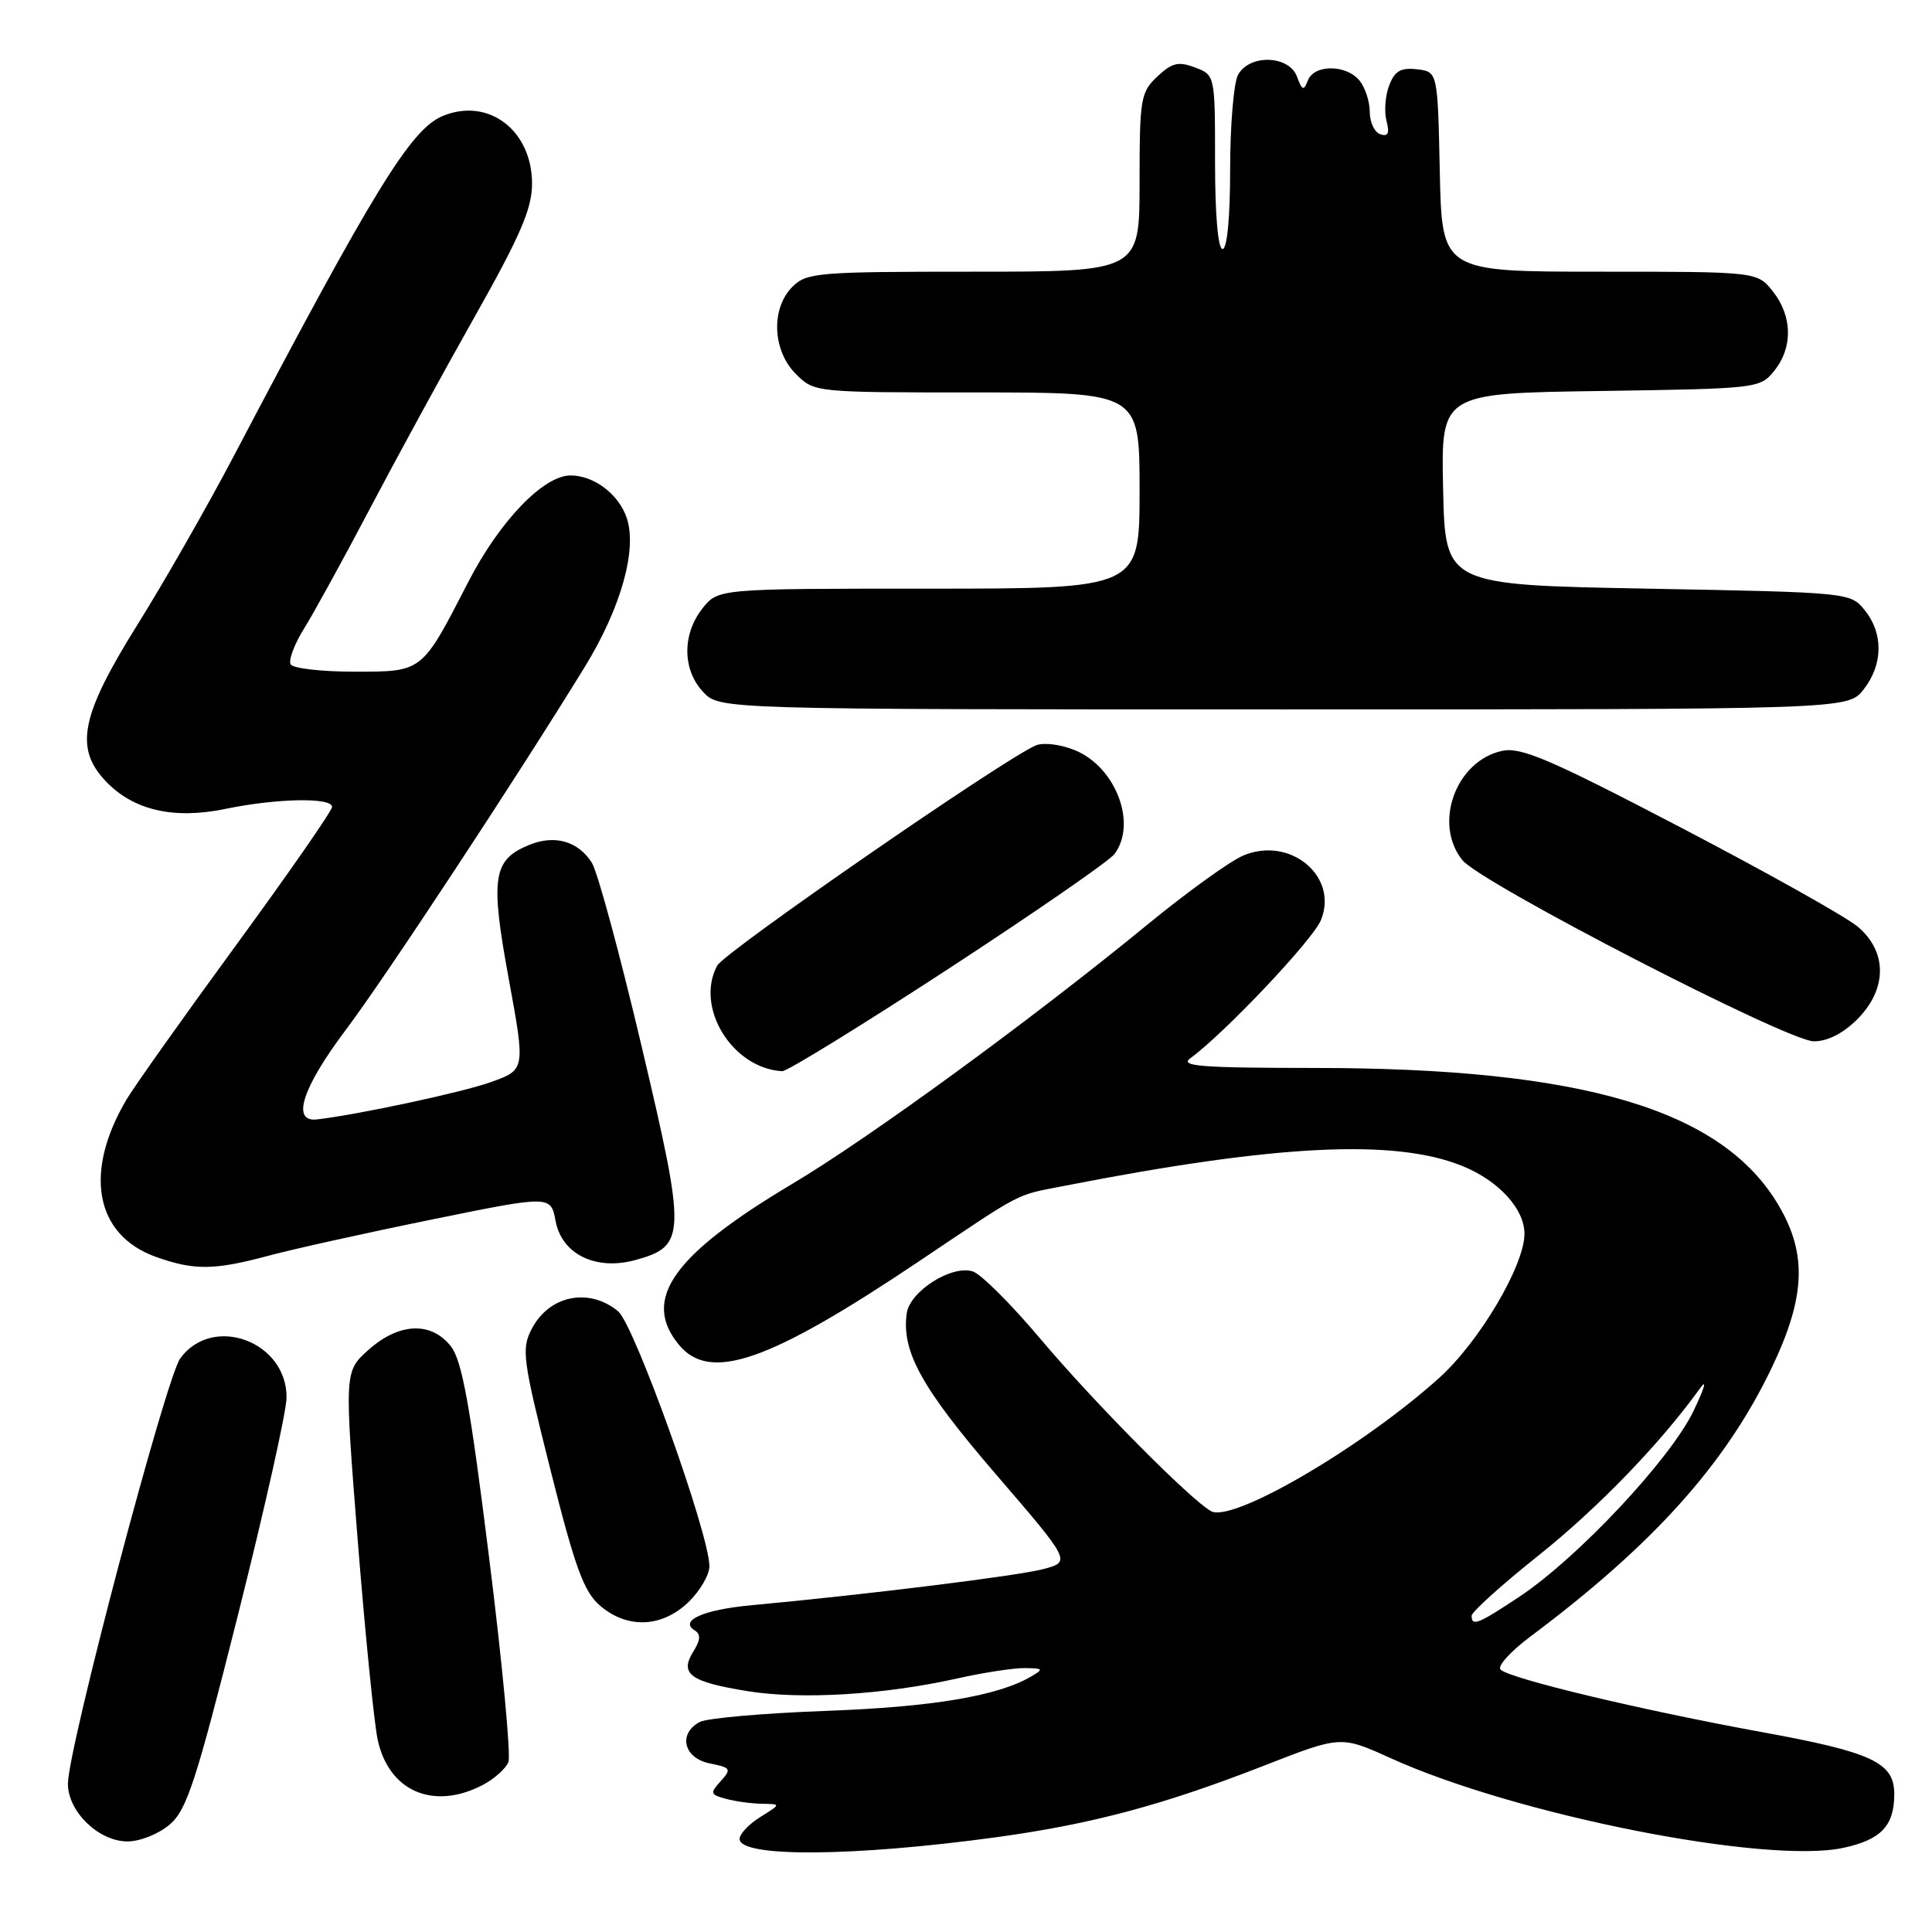 <?xml version="1.0" encoding="UTF-8" standalone="no"?>
<!DOCTYPE svg PUBLIC "-//W3C//DTD SVG 1.1//EN" "http://www.w3.org/Graphics/SVG/1.1/DTD/svg11.dtd" >
<svg xmlns="http://www.w3.org/2000/svg" xmlns:xlink="http://www.w3.org/1999/xlink" version="1.1" viewBox="0 0 256 256">
 <g >
 <path fill="currentColor"
d=" M 132.03 243.44 C 144.69 241.70 154.12 239.18 167.59 233.92 C 177.67 229.98 177.67 229.98 184.30 232.98 C 200.86 240.49 234.00 247.05 244.25 244.85 C 249.25 243.78 251.00 241.93 251.00 237.72 C 251.00 233.54 248.09 232.18 233.45 229.51 C 217.49 226.60 200.02 222.42 198.83 221.23 C 198.38 220.78 200.15 218.82 202.76 216.87 C 219.06 204.68 228.66 193.99 234.76 181.24 C 239.23 171.90 239.48 166.20 235.70 159.76 C 228.24 147.02 209.70 141.52 174.23 141.51 C 159.10 141.50 156.27 141.28 157.73 140.22 C 162.21 136.96 173.93 124.58 175.02 121.94 C 177.43 116.12 170.92 110.72 164.70 113.38 C 162.94 114.14 157.22 118.26 152.00 122.55 C 136.77 135.04 115.27 150.74 105.01 156.85 C 89.18 166.28 85.03 172.12 89.90 178.12 C 94.02 183.21 101.78 180.54 121.74 167.15 C 135.82 157.70 134.43 158.42 141.00 157.14 C 169.08 151.64 184.81 150.86 193.77 154.50 C 198.58 156.45 202.00 160.18 202.00 163.48 C 202.00 167.68 196.01 177.81 190.69 182.59 C 180.46 191.80 163.29 201.82 160.47 200.24 C 157.70 198.69 144.91 185.77 137.88 177.43 C 134.02 172.84 129.98 168.81 128.90 168.47 C 126.10 167.58 120.58 171.08 120.15 174.01 C 119.43 179.06 122.11 183.91 131.98 195.37 C 141.93 206.94 141.93 206.94 138.21 207.92 C 134.86 208.81 114.90 211.28 99.50 212.71 C 93.23 213.29 89.97 214.74 92.04 216.03 C 92.88 216.55 92.83 217.29 91.87 218.84 C 90.01 221.81 91.45 222.86 99.08 224.09 C 106.18 225.23 117.15 224.57 126.81 222.41 C 130.28 221.63 134.33 221.01 135.81 221.03 C 138.25 221.06 138.32 221.16 136.61 222.16 C 132.17 224.74 123.55 226.18 109.50 226.70 C 101.25 227.00 93.71 227.66 92.75 228.16 C 89.81 229.69 90.57 232.96 94.04 233.66 C 96.85 234.22 96.96 234.39 95.50 236.01 C 94.05 237.61 94.10 237.79 96.21 238.36 C 97.47 238.70 99.62 238.99 101.00 239.01 C 103.50 239.05 103.50 239.05 100.75 240.76 C 99.24 241.70 98.00 243.01 98.00 243.67 C 98.00 246.14 113.10 246.03 132.03 243.44 Z  M 22.50 241.75 C 24.76 239.81 25.99 236.02 31.53 214.00 C 35.06 199.97 37.96 187.02 37.97 185.20 C 38.03 177.74 28.17 174.10 23.88 180.00 C 21.96 182.65 9.00 231.72 9.00 236.36 C 9.00 240.05 13.08 244.00 16.90 244.00 C 18.56 244.00 21.05 243.00 22.50 241.75 Z  M 63.93 236.54 C 65.48 235.73 67.03 234.35 67.37 233.47 C 67.71 232.59 66.56 220.37 64.80 206.32 C 62.29 186.17 61.22 180.28 59.74 178.39 C 57.13 175.07 52.86 175.26 48.83 178.86 C 45.63 181.72 45.63 181.72 47.40 204.11 C 48.38 216.42 49.57 228.30 50.04 230.50 C 51.51 237.35 57.40 239.91 63.93 236.54 Z  M 91.20 212.31 C 92.74 210.84 94.00 208.68 94.00 207.53 C 94.00 203.30 84.05 175.53 81.90 173.75 C 78.03 170.56 72.76 171.64 70.45 176.10 C 69.07 178.76 69.26 180.11 72.93 194.73 C 76.20 207.73 77.35 210.89 79.50 212.75 C 83.10 215.85 87.68 215.68 91.20 212.31 Z  M 35.54 166.40 C 38.82 165.52 48.58 163.35 57.24 161.59 C 72.98 158.38 72.98 158.38 73.62 161.80 C 74.45 166.20 78.95 168.40 84.20 166.96 C 90.91 165.10 90.95 163.77 85.05 138.78 C 82.16 126.52 79.18 115.52 78.43 114.33 C 76.60 111.44 73.48 110.56 70.06 111.98 C 65.30 113.95 64.95 116.31 67.41 129.70 C 69.62 141.74 69.62 141.74 65.06 143.38 C 61.26 144.74 47.59 147.67 42.00 148.33 C 38.56 148.73 40.05 144.12 45.86 136.41 C 51.10 129.44 68.52 102.97 77.51 88.33 C 82.27 80.56 84.44 72.86 83.06 68.67 C 82.01 65.50 78.72 63.00 75.60 63.00 C 72.01 63.00 66.20 69.05 62.04 77.13 C 55.84 89.17 56.06 89.00 46.90 89.00 C 42.62 89.00 38.85 88.57 38.52 88.04 C 38.20 87.51 38.99 85.37 40.29 83.29 C 41.59 81.20 45.49 74.10 48.96 67.50 C 52.43 60.90 58.69 49.42 62.88 42.00 C 68.96 31.22 70.49 27.66 70.50 24.35 C 70.50 17.25 64.69 12.85 58.64 15.38 C 54.43 17.14 49.52 25.13 30.94 60.50 C 27.47 67.10 21.73 77.15 18.18 82.83 C 10.73 94.77 9.85 99.08 13.96 103.46 C 17.63 107.36 22.97 108.61 29.89 107.18 C 36.72 105.77 44.00 105.64 44.00 106.92 C 44.00 107.43 38.30 115.64 31.33 125.17 C 24.36 134.70 17.82 143.92 16.79 145.65 C 11.04 155.33 12.59 163.67 20.68 166.55 C 25.72 168.35 28.39 168.32 35.54 166.40 Z  M 125.59 128.43 C 137.02 120.97 146.95 114.11 147.66 113.18 C 150.70 109.18 147.88 101.68 142.49 99.43 C 140.59 98.64 138.31 98.35 137.28 98.76 C 133.32 100.36 96.00 126.14 95.03 127.95 C 92.06 133.49 97.04 141.57 103.65 141.94 C 104.28 141.97 114.15 135.89 125.59 128.43 Z  M 246.08 135.08 C 250.08 131.08 250.11 126.11 246.16 122.79 C 244.60 121.47 234.02 115.55 222.66 109.62 C 205.28 100.55 201.53 98.95 199.01 99.50 C 192.89 100.84 189.88 109.16 193.78 113.98 C 196.26 117.03 236.82 137.95 240.33 137.98 C 242.14 137.99 244.20 136.95 246.08 135.08 Z  M 246.93 91.37 C 249.52 88.07 249.58 83.94 247.09 80.86 C 245.19 78.51 245.06 78.50 218.34 78.00 C 191.50 77.50 191.50 77.50 191.22 64.81 C 190.94 52.11 190.94 52.11 212.06 51.81 C 232.88 51.50 233.21 51.47 235.09 49.14 C 237.58 46.06 237.52 41.93 234.93 38.63 C 232.85 36.00 232.85 36.00 211.96 36.00 C 191.06 36.00 191.06 36.00 190.78 22.75 C 190.50 9.50 190.50 9.50 187.75 9.18 C 185.60 8.94 184.80 9.40 184.07 11.33 C 183.55 12.68 183.39 14.79 183.72 16.03 C 184.15 17.67 183.93 18.14 182.90 17.79 C 182.13 17.53 181.50 16.19 181.50 14.82 C 181.50 13.44 180.88 11.57 180.13 10.66 C 178.36 8.52 174.12 8.52 173.30 10.66 C 172.75 12.08 172.55 12.01 171.86 10.16 C 170.81 7.30 165.53 7.15 164.04 9.93 C 163.47 11.00 163.00 16.62 163.00 22.43 C 163.00 28.81 162.60 33.00 162.00 33.00 C 161.39 33.00 161.00 28.49 161.00 21.48 C 161.00 9.95 161.00 9.95 158.35 8.94 C 156.15 8.11 155.30 8.31 153.35 10.14 C 151.14 12.22 151.00 13.06 151.00 24.17 C 151.00 36.00 151.00 36.00 129.00 36.00 C 108.33 36.00 106.88 36.12 105.00 38.00 C 102.13 40.87 102.34 46.44 105.45 49.55 C 107.91 52.00 107.91 52.00 129.45 52.00 C 151.00 52.00 151.00 52.00 151.00 65.00 C 151.00 78.00 151.00 78.00 123.07 78.00 C 95.15 78.00 95.15 78.00 93.07 80.63 C 90.37 84.07 90.42 88.75 93.17 91.69 C 95.35 94.00 95.35 94.00 170.10 94.00 C 244.85 94.00 244.85 94.00 246.93 91.37 Z  M 195.00 214.09 C 195.00 213.59 198.99 209.99 203.87 206.10 C 211.73 199.83 219.99 191.29 225.27 183.95 C 226.24 182.60 225.84 183.97 224.38 187.00 C 221.29 193.39 209.05 206.44 201.36 211.55 C 195.85 215.21 195.00 215.55 195.00 214.09 Z "/>
</g>
</svg>